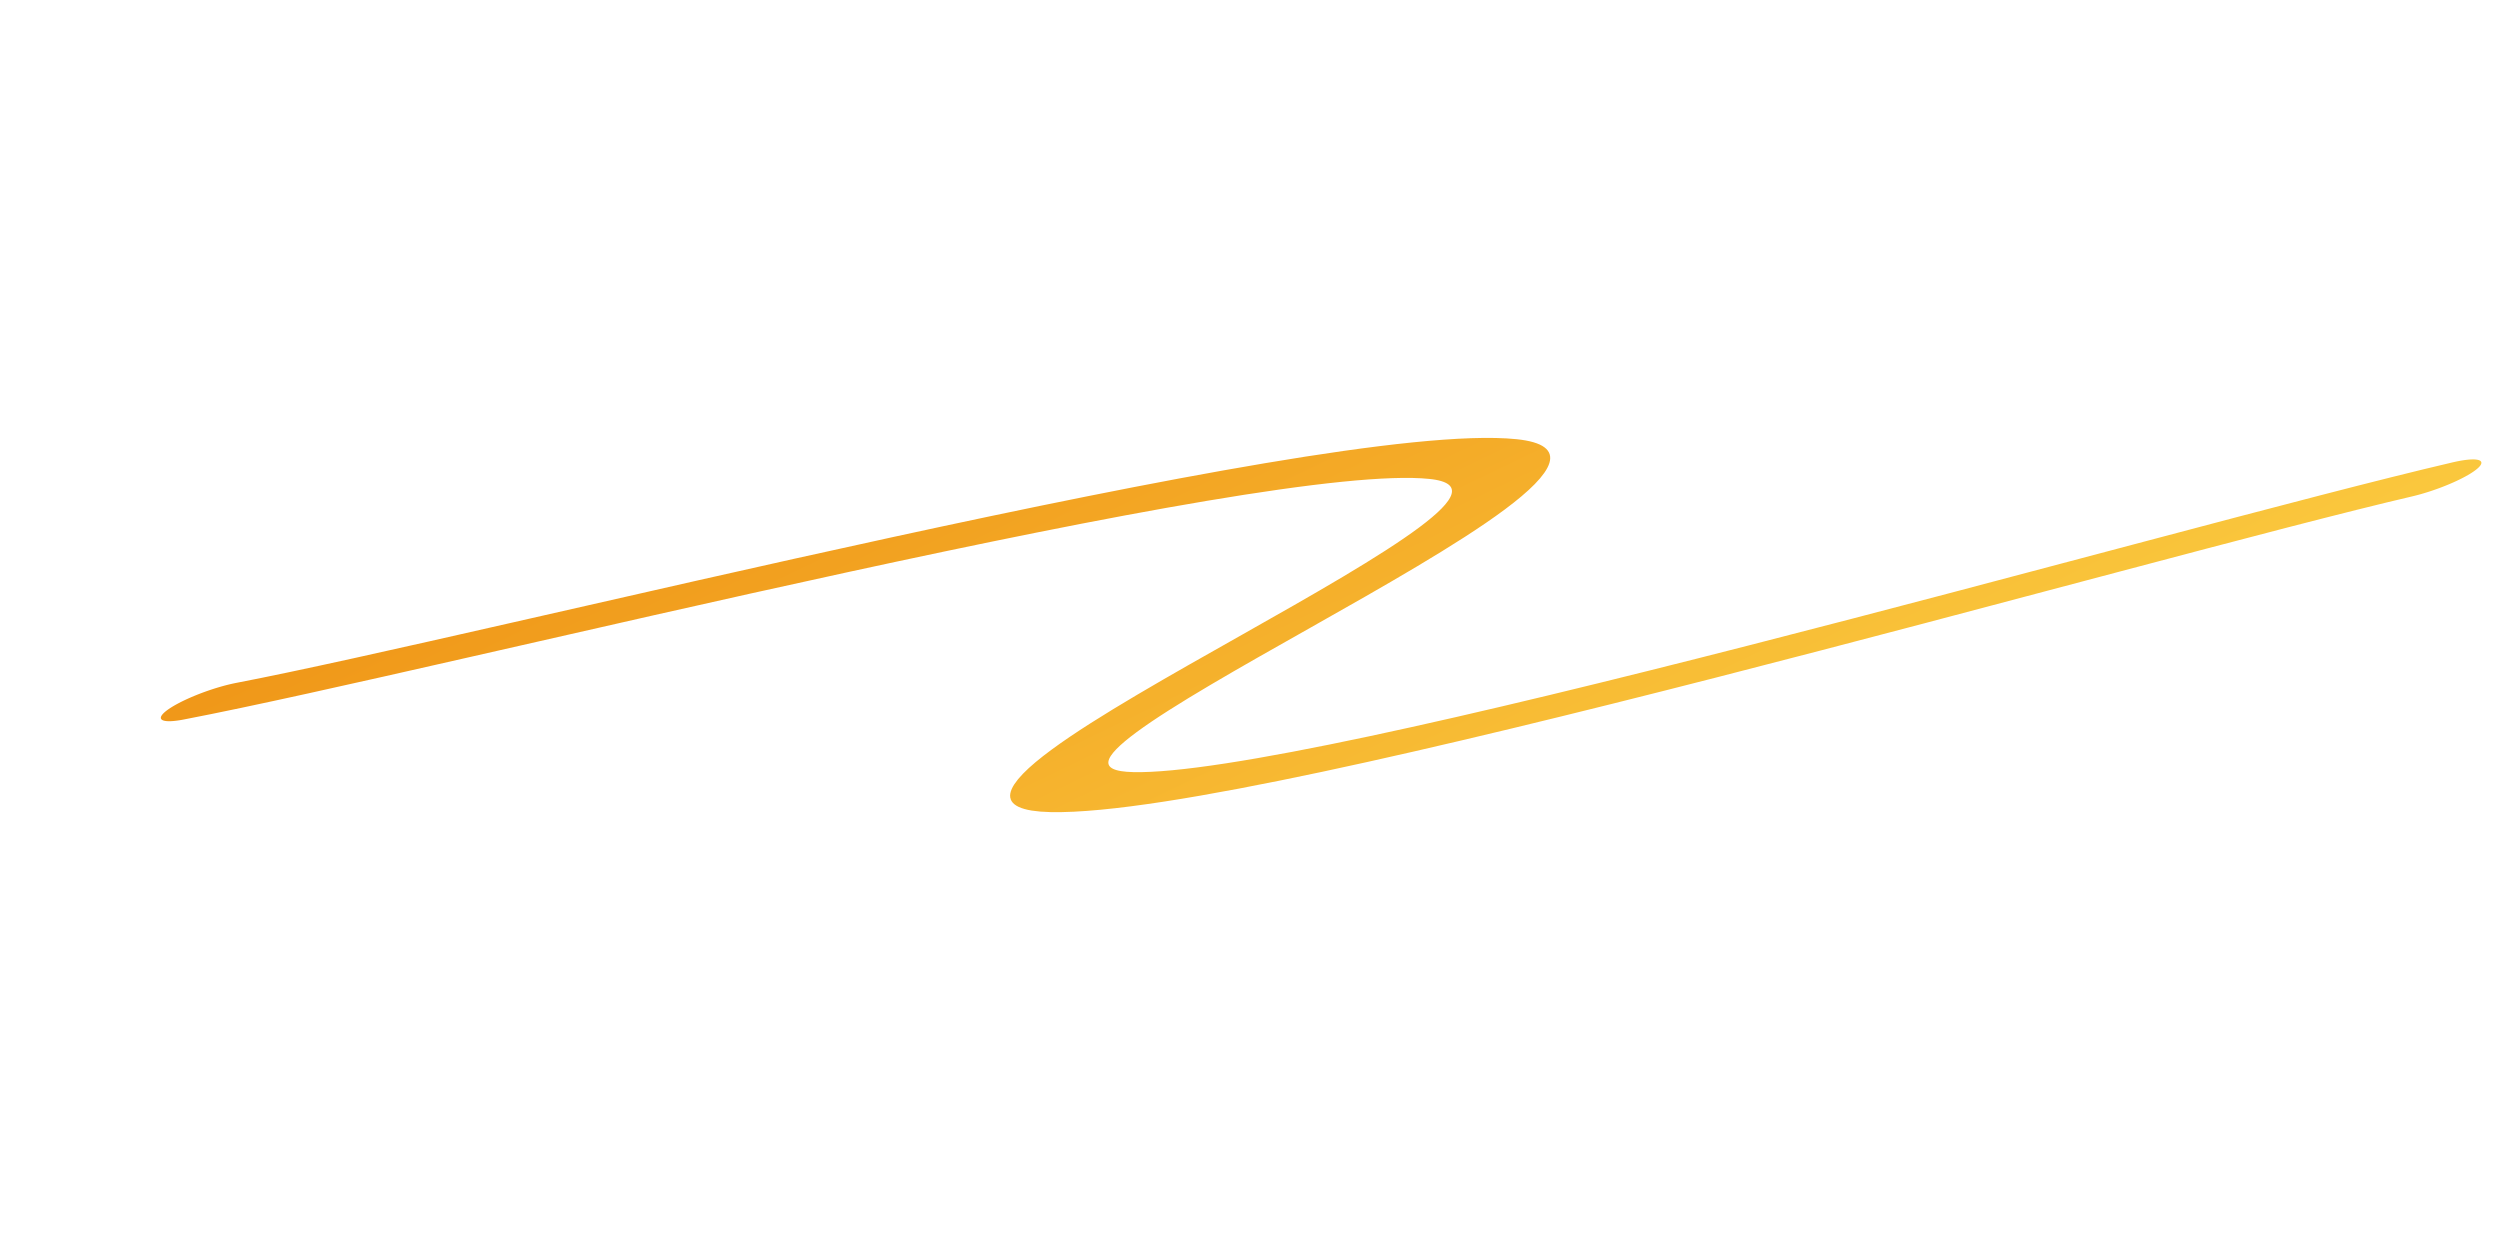 <svg xmlns="http://www.w3.org/2000/svg" version="1.1" xmlns:xlink="http://www.w3.org/1999/xlink" xmlns:svgjs="http://svgjs.dev/svgjs" viewBox="0 0 800 400"><path d="M121.525,221.525C164.179,201.852,269.659,120.045,329.596,125.561C389.534,131.076,357.825,248.247,413.901,248.43C469.978,248.614,564.345,151.462,603.139,126.457" fill="none" stroke-width="15" stroke="url(&quot;#SvgjsLinearGradient1001&quot;)" stroke-linecap="round" stroke-dasharray="0 0" transform="matrix(1.128,0.021,-1.766,0.853,321.311,32.875)"></path><defs><linearGradient id="SvgjsLinearGradient1001" gradientTransform="rotate(0, 0.5, 0.5)"><stop stop-color="#f09819" offset="0"></stop><stop stop-color="#fac73d" offset="1"></stop></linearGradient></defs></svg>